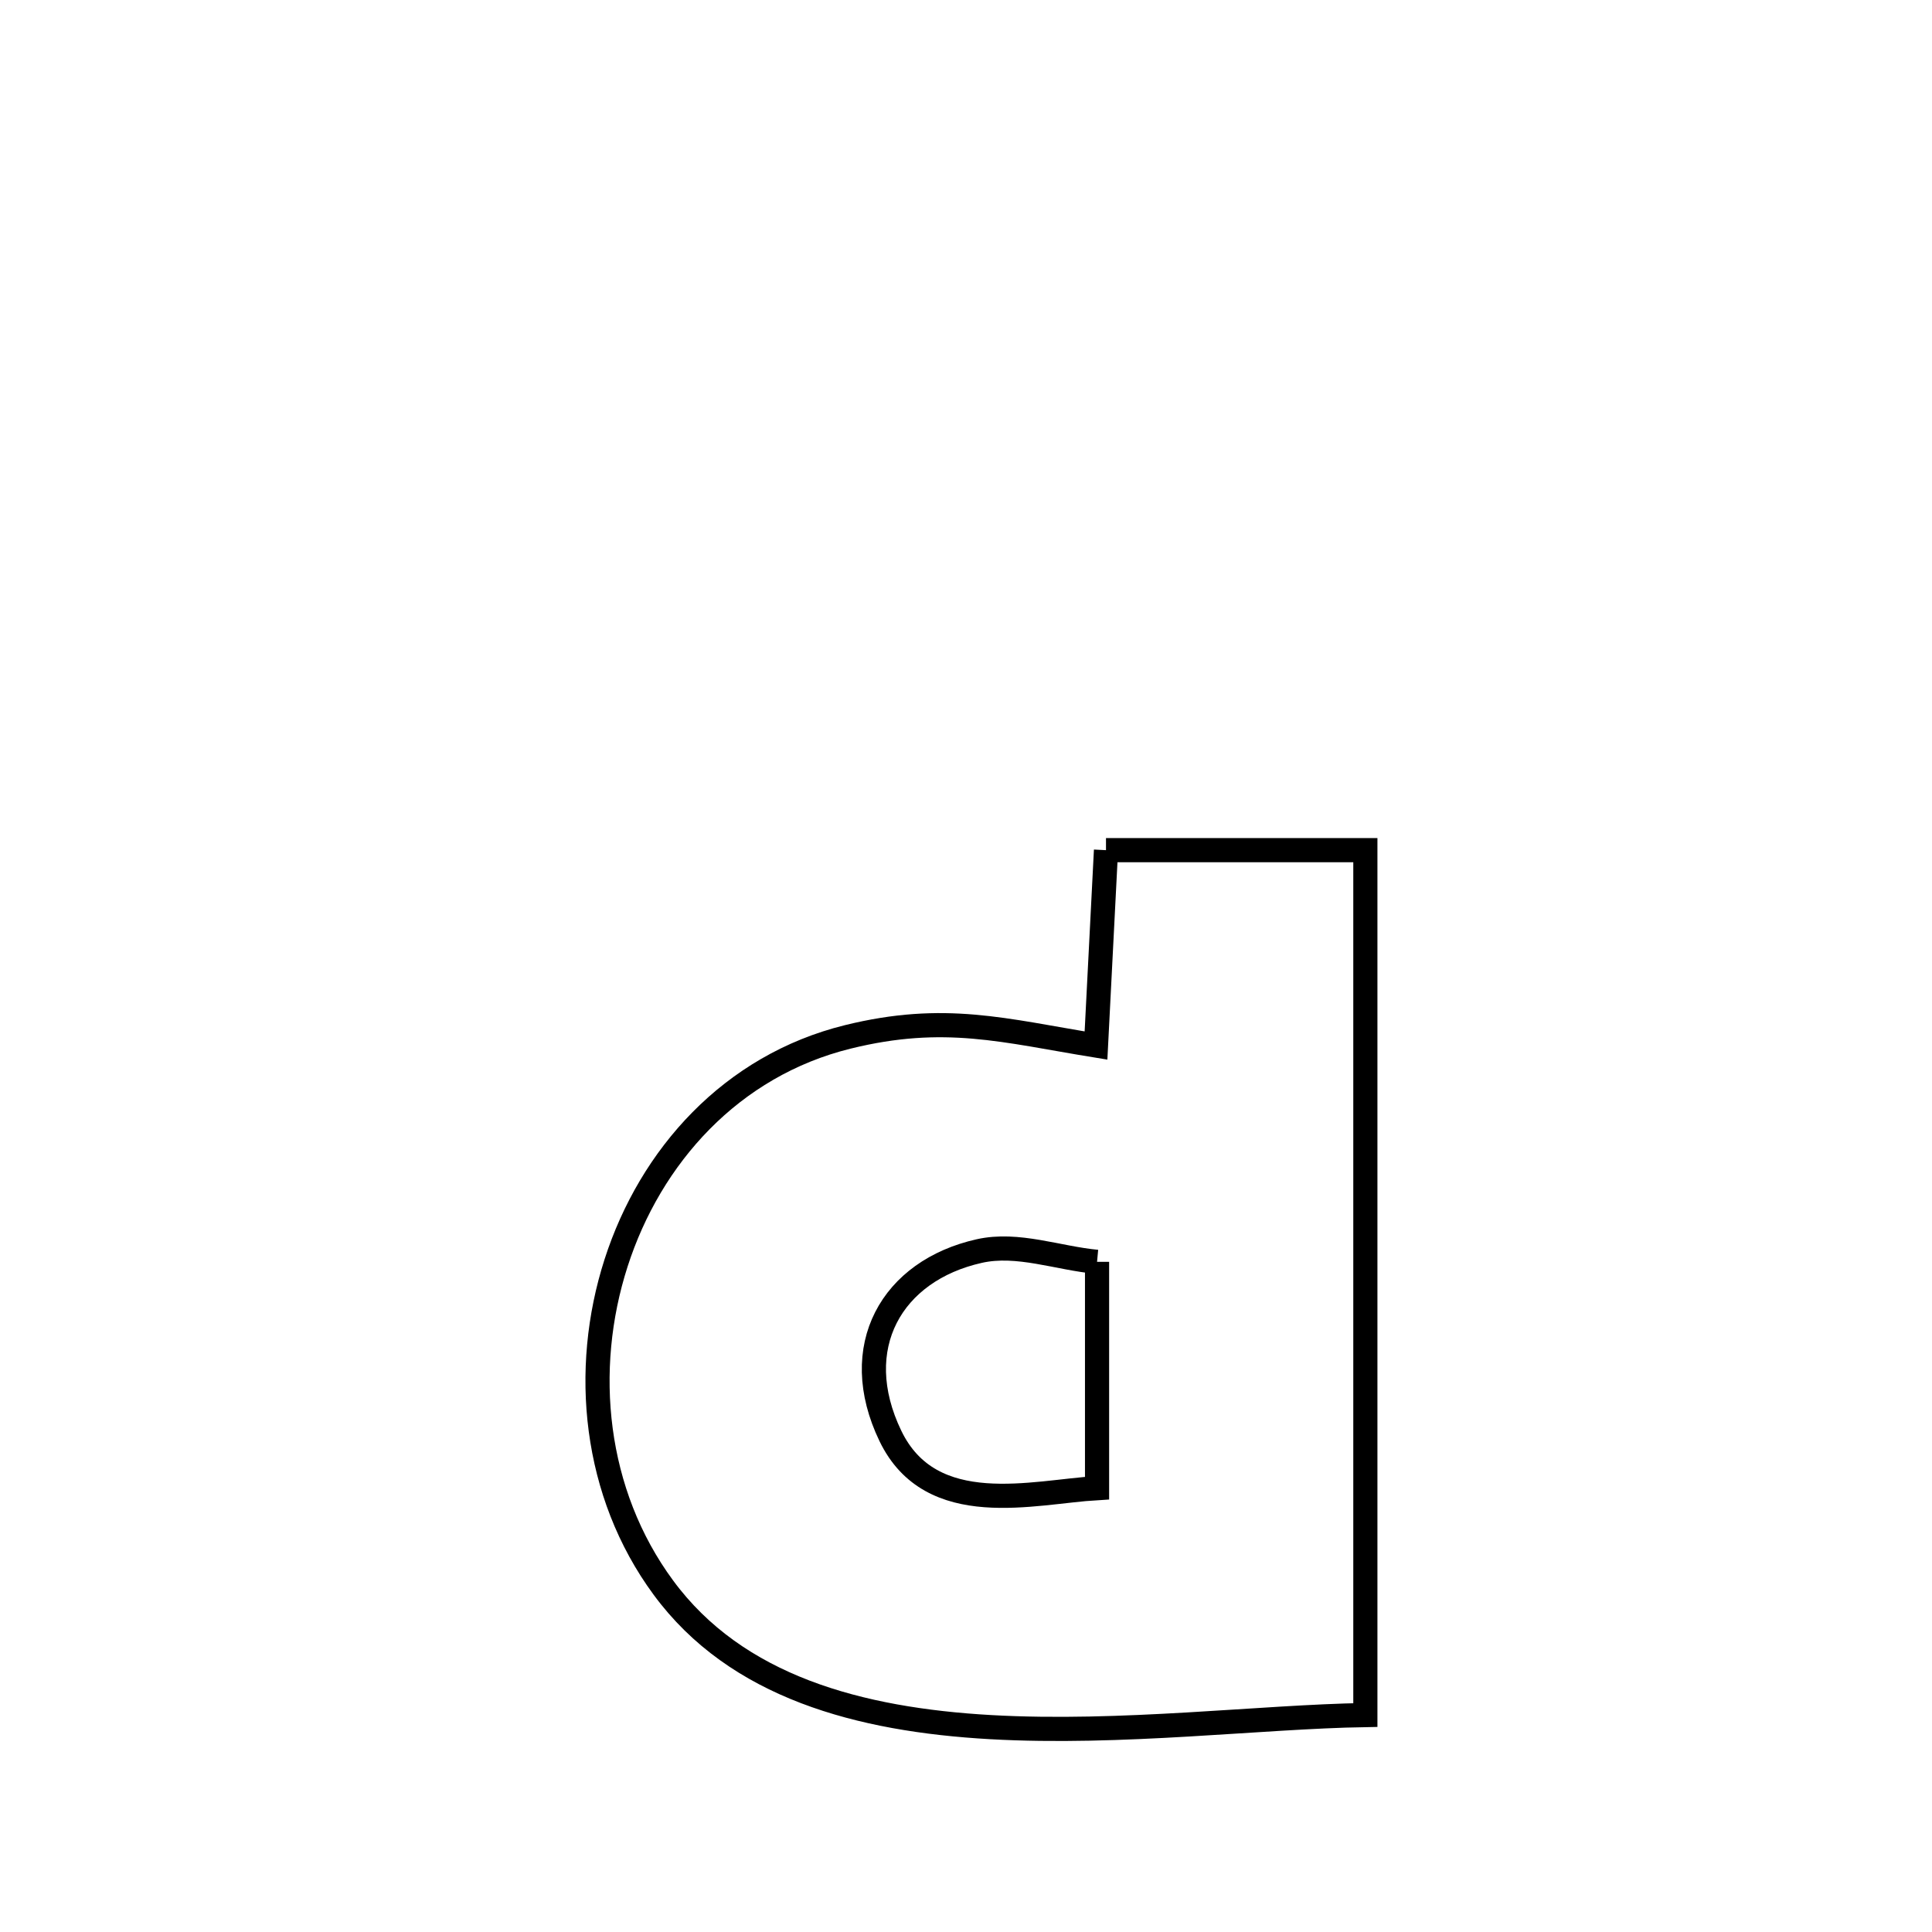 <svg xmlns="http://www.w3.org/2000/svg" viewBox="0.0 0.0 24.0 24.0" height="200px" width="200px"><path fill="none" stroke="black" stroke-width=".3" stroke-opacity="1.0"  filling="0" d="M13.739 10.561 L13.739 10.561 C14.813 10.561 15.887 10.561 16.961 10.561 L16.961 10.561 C16.961 12.351 16.961 14.142 16.961 15.933 C16.961 17.724 16.961 19.515 16.961 21.305 L16.961 21.305 C15.657 21.326 13.932 21.547 12.305 21.455 C10.678 21.363 9.149 20.957 8.24 19.721 C7.376 18.548 7.226 17.016 7.653 15.689 C8.08 14.361 9.085 13.238 10.53 12.881 C11.732 12.584 12.477 12.803 13.615 12.988 L13.615 12.988 C13.657 12.179 13.698 11.37 13.739 10.561 L13.739 10.561"></path>
<path fill="none" stroke="black" stroke-width=".3" stroke-opacity="1.0"  filling="0" d="M13.628 15.675 L13.628 15.675 C13.628 16.612 13.628 17.549 13.628 18.486 L13.628 18.486 C12.841 18.532 11.568 18.89 11.061 17.838 C10.529 16.734 11.078 15.784 12.165 15.541 C12.643 15.434 13.141 15.63 13.628 15.675 L13.628 15.675"></path></svg>